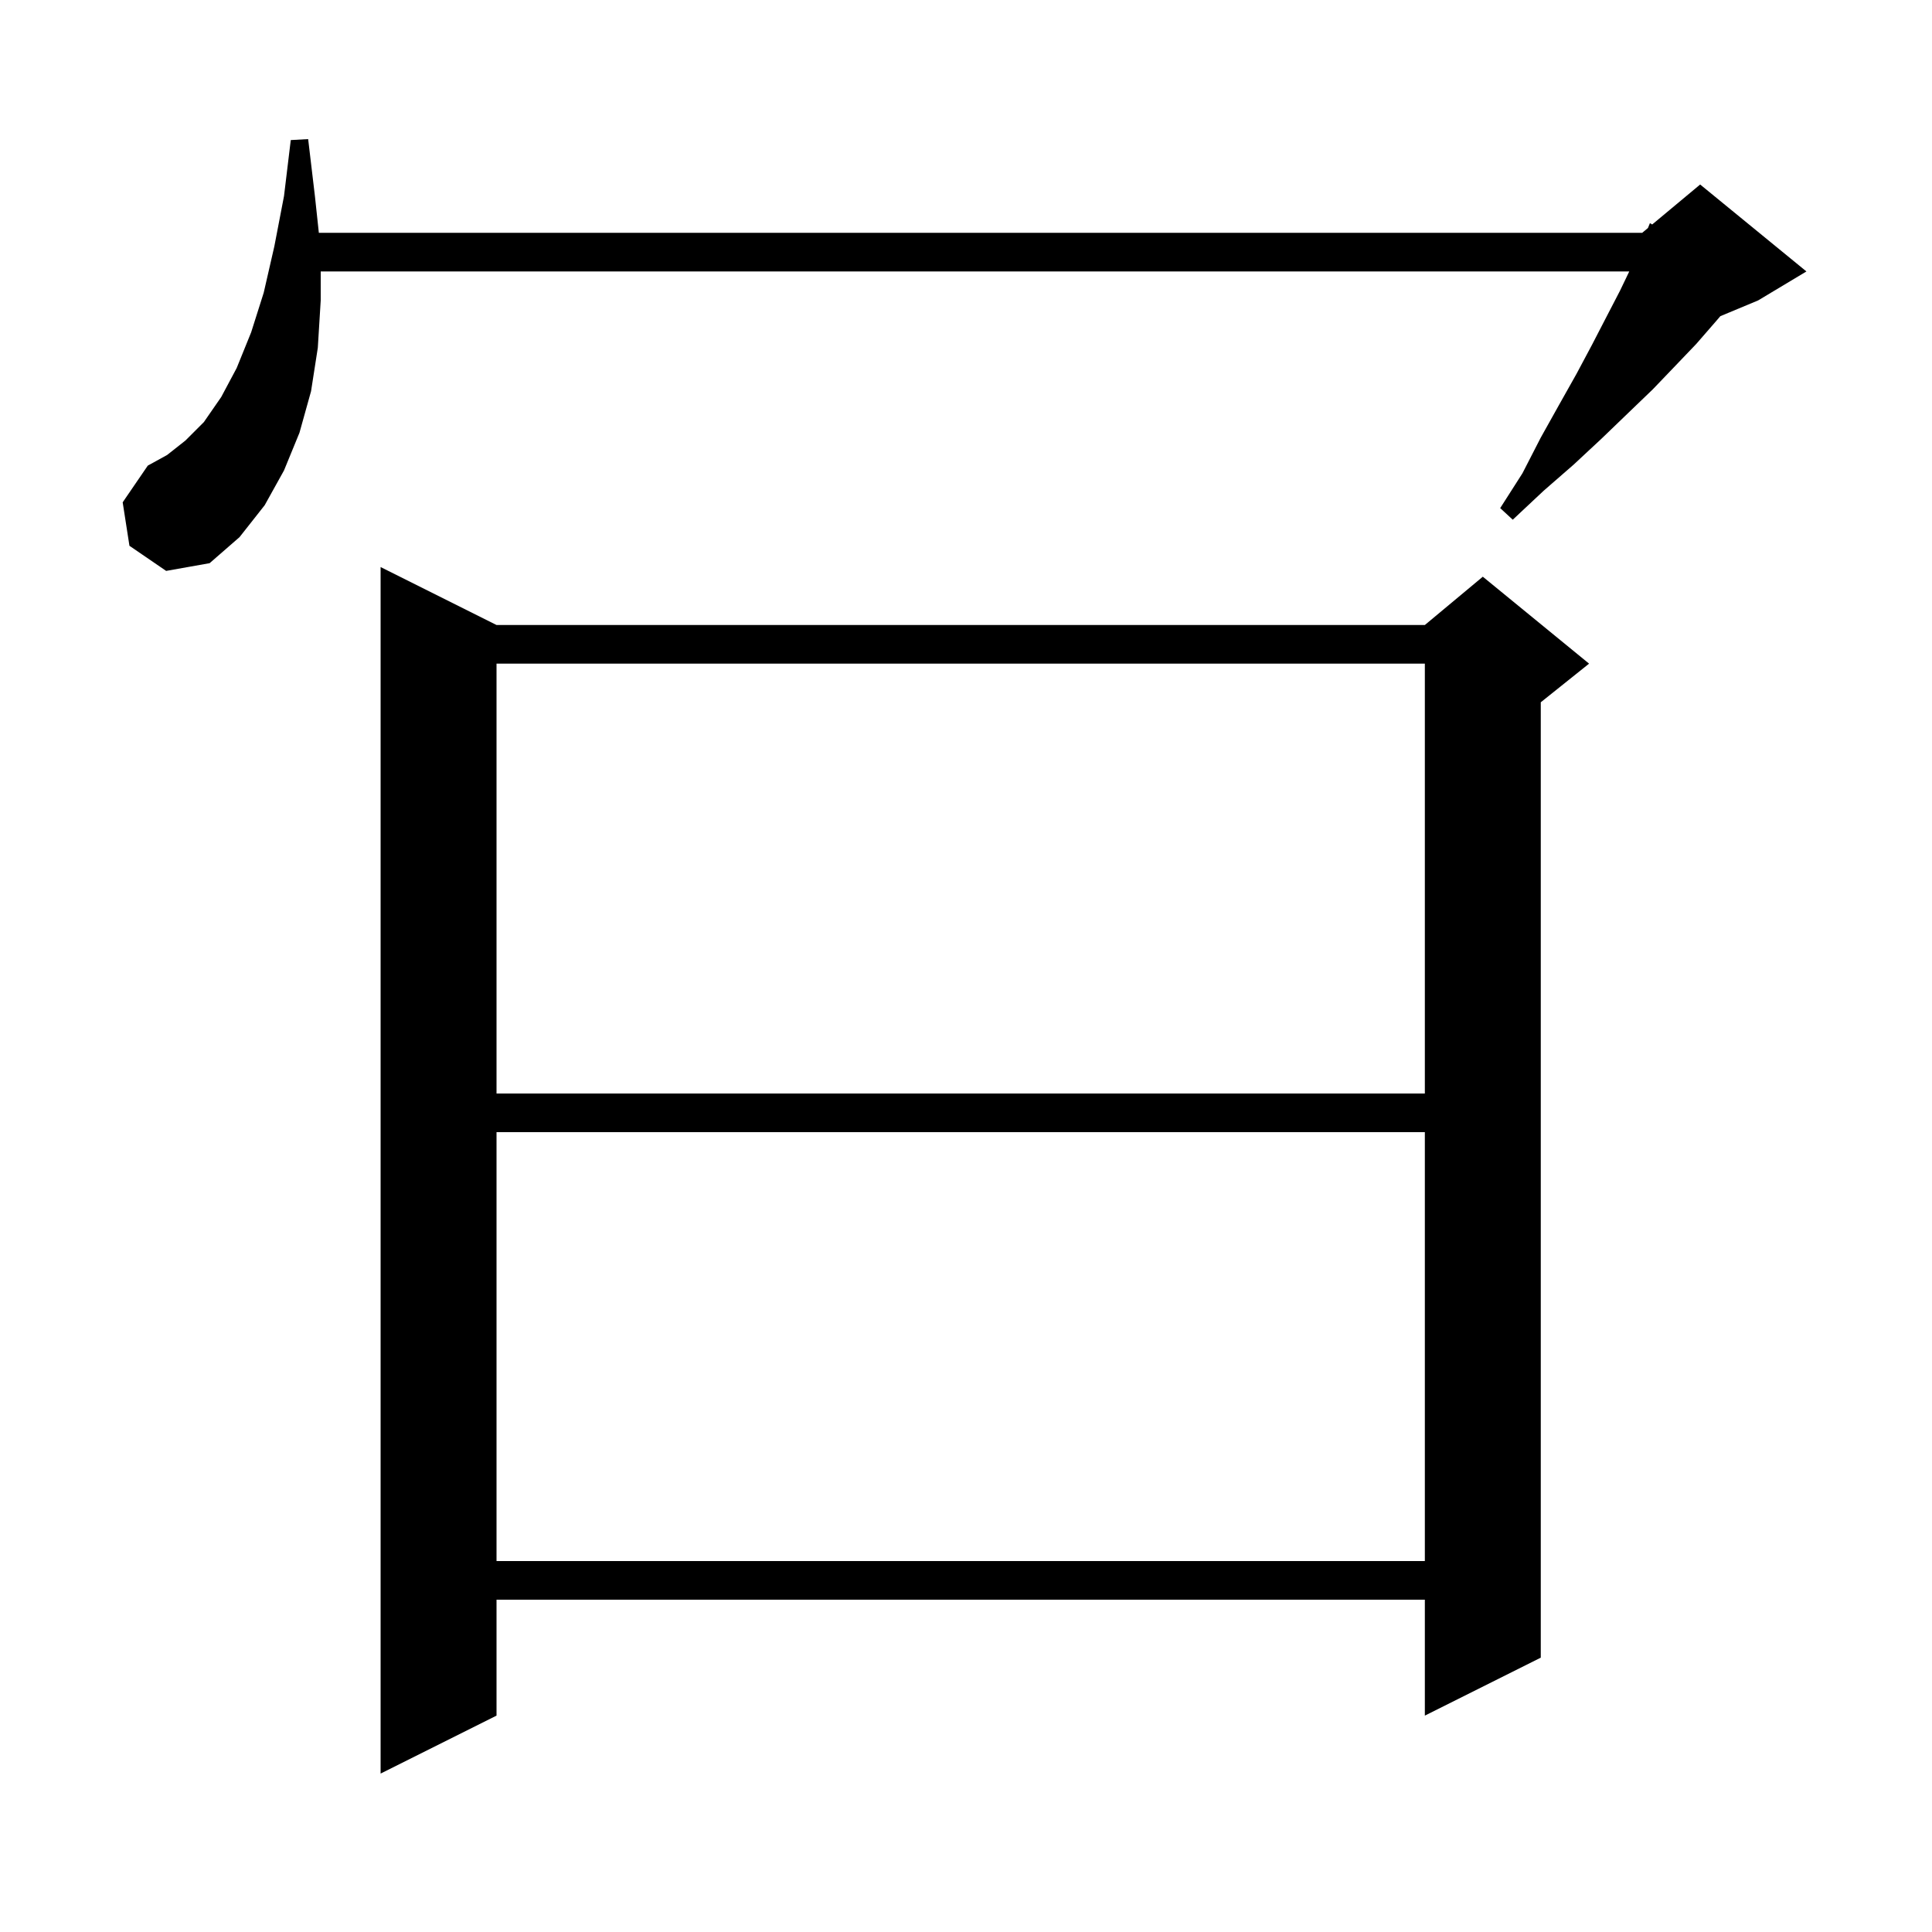 <svg xmlns="http://www.w3.org/2000/svg" xmlns:xlink="http://www.w3.org/1999/xlink" version="1.1" baseProfile="full" viewBox="0 0 200 200" width="200" height="200">
<g fill="black">
<path d="M 51.4 64.7 L 147.5 64.7 L 153.5 59.7 L 164.5 68.7 L 159.5 72.7 L 159.5 171.6 L 147.5 177.6 L 147.5 165.6 L 51.4 165.6 L 51.4 177.6 L 39.4 183.6 L 39.4 58.7 Z M 51.4 117.2 L 51.4 161.6 L 147.5 161.6 L 147.5 117.2 Z M 51.4 68.7 L 51.4 113.2 L 147.5 113.2 L 147.5 68.7 Z M 13.4 56.5 L 12.7 52.0 L 15.3 48.2 L 17.3 47.1 L 19.2 45.6 L 21.1 43.7 L 22.9 41.1 L 24.5 38.1 L 26.0 34.4 L 27.3 30.3 L 28.4 25.5 L 29.4 20.3 L 30.1 14.5 L 31.9 14.4 L 32.6 20.3 L 33.007 24.1 L 170.0 24.1 L 170.593 23.606 L 170.8 23.1 L 171.034 23.238 L 176.0 19.1 L 187.0 28.1 L 182.0 31.1 L 178.089 32.73 L 177.6 33.3 L 175.6 35.6 L 173.4 37.9 L 171.1 40.3 L 168.5 42.8 L 165.8 45.4 L 162.9 48.1 L 159.8 50.8 L 156.6 53.8 L 155.3 52.6 L 157.6 49.0 L 159.5 45.3 L 161.4 41.9 L 163.2 38.7 L 164.8 35.7 L 166.3 32.8 L 167.7 30.1 L 168.66 28.1 L 33.2 28.1 L 33.2 31.1 L 32.9 36.0 L 32.2 40.5 L 31.0 44.8 L 29.4 48.7 L 27.4 52.3 L 24.8 55.6 L 21.7 58.3 L 17.2 59.1 Z " />
</g>
</svg>
